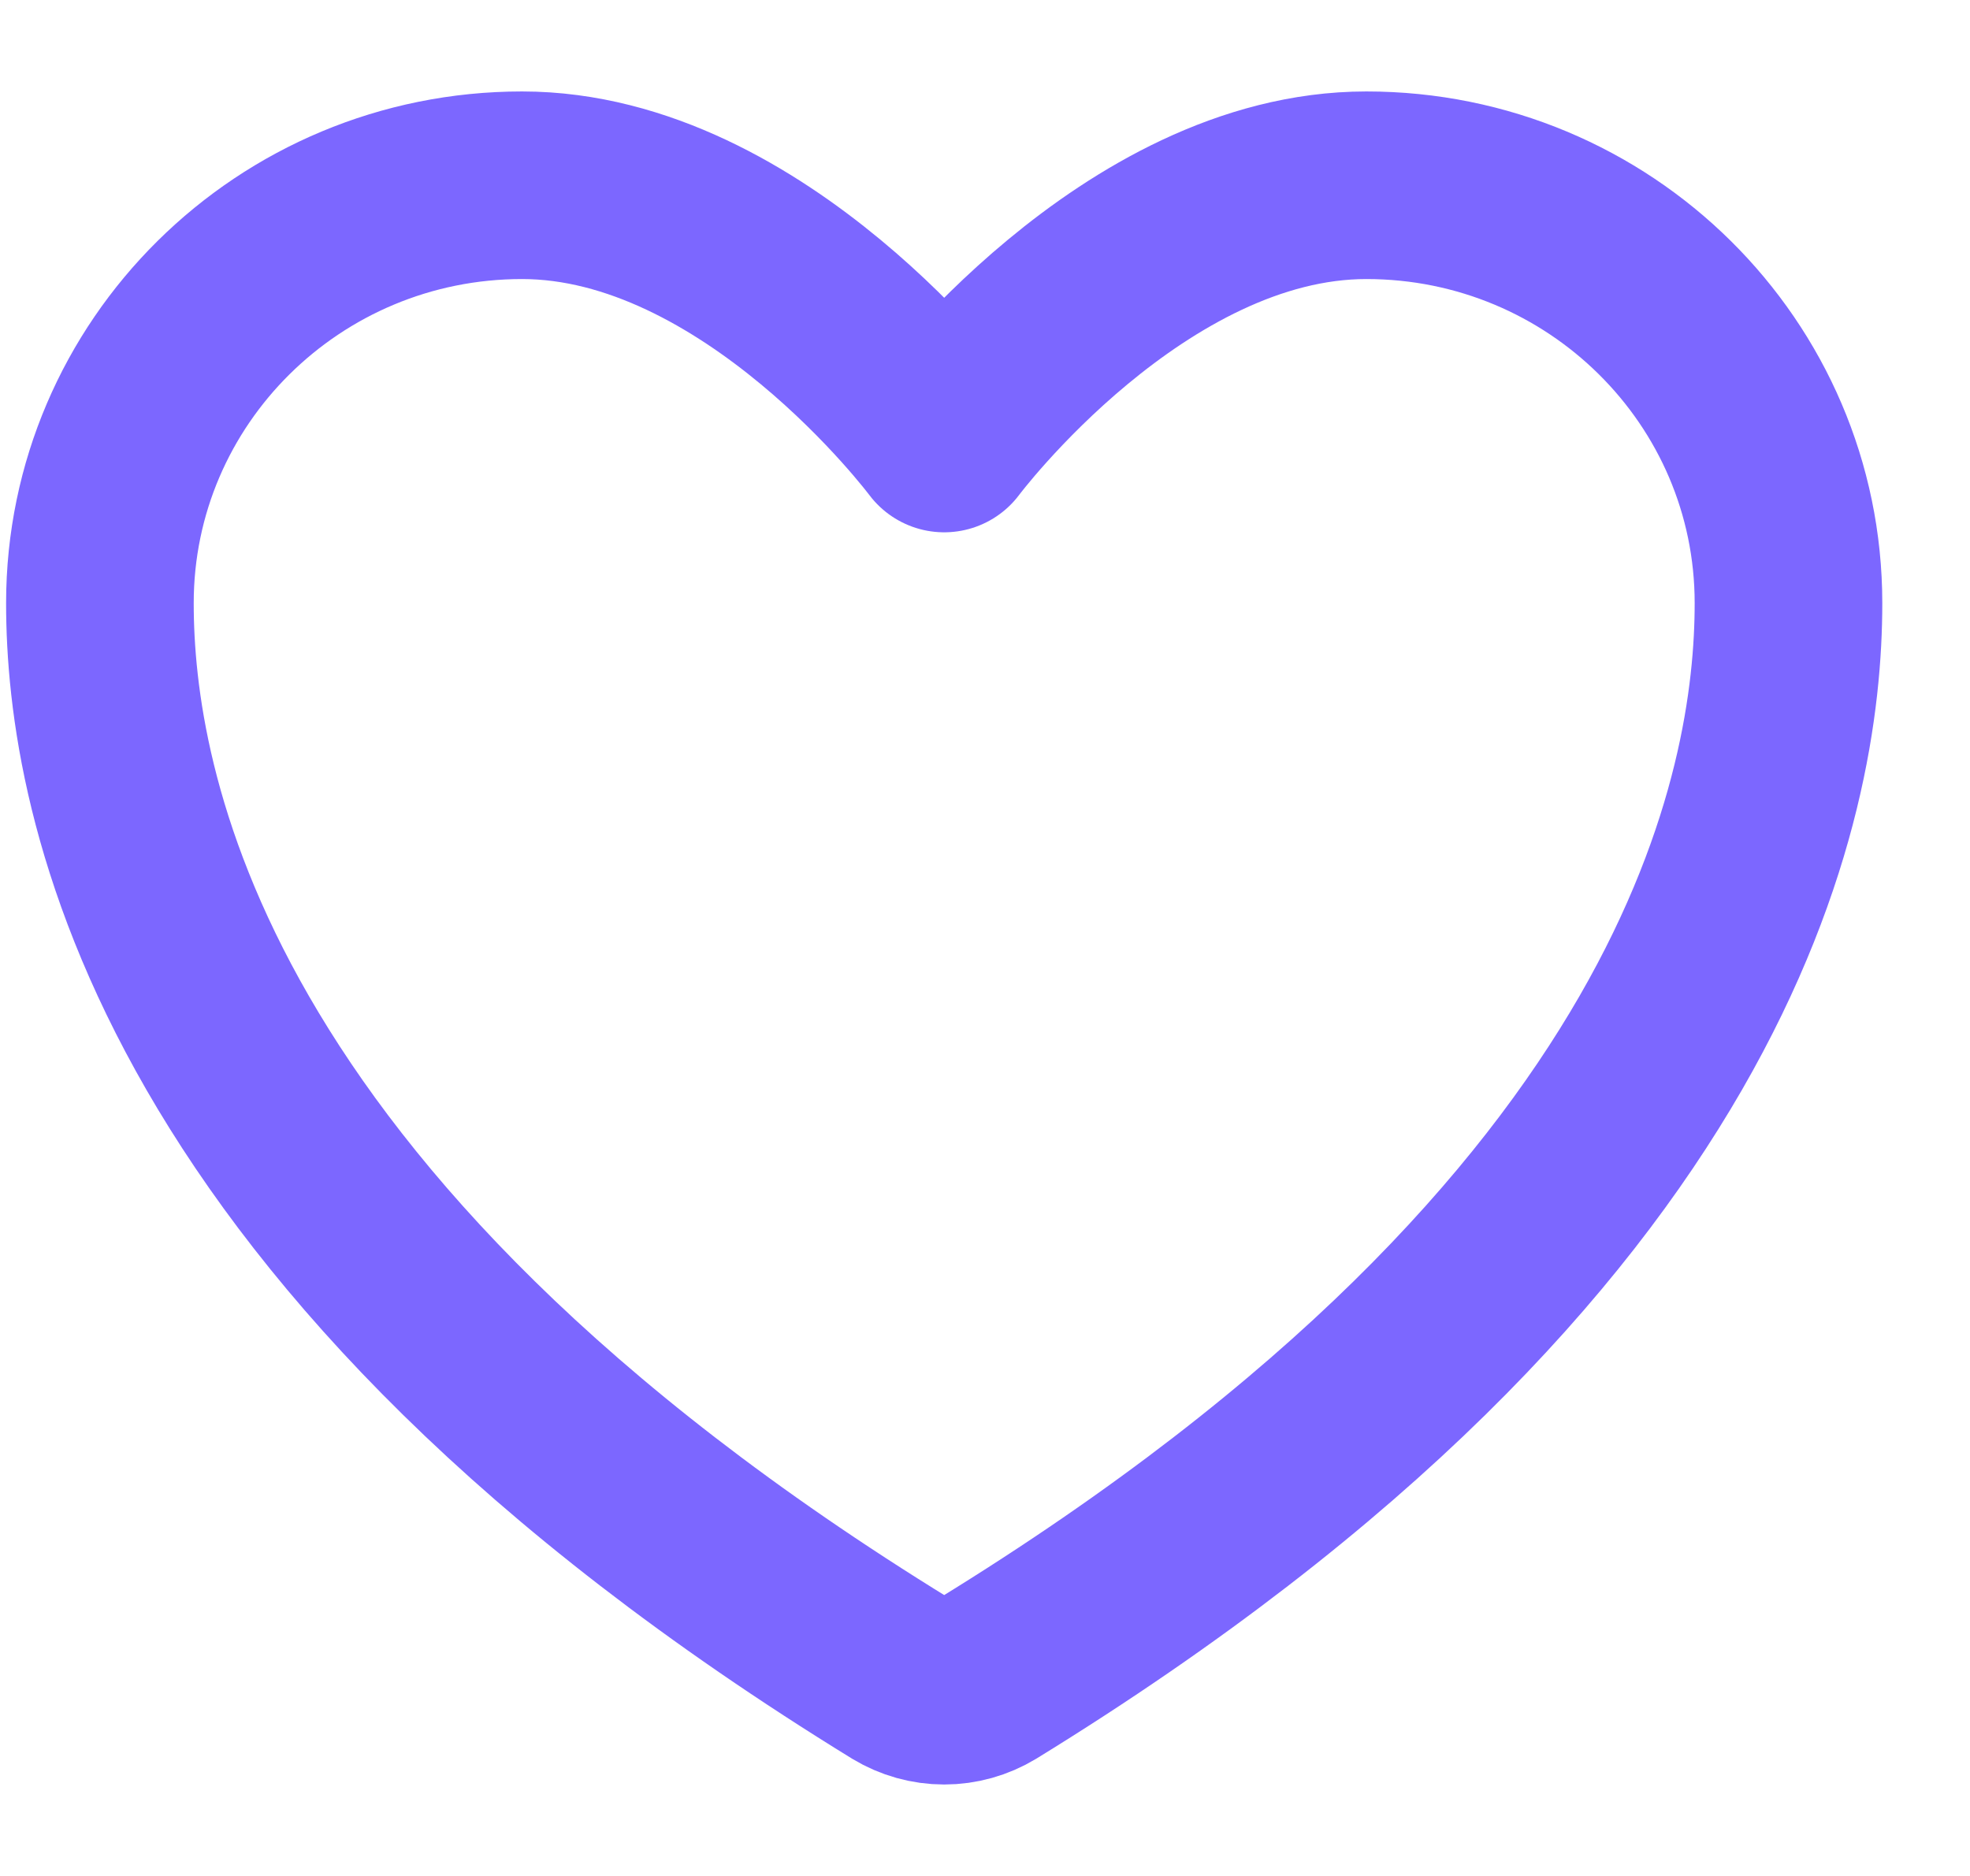 <svg width="21" height="20" viewBox="0 0 21 20" fill="none" xmlns="http://www.w3.org/2000/svg">
<path d="M5.565 1.975C3.08 1.975 1.065 3.969 1.065 6.43C1.065 8.416 1.853 13.13 9.604 17.896C9.743 17.98 9.903 18.025 10.065 18.025C10.228 18.025 10.387 17.98 10.526 17.896C18.278 13.13 19.065 8.416 19.065 6.43C19.065 3.969 17.05 1.975 14.565 1.975C12.08 1.975 10.065 4.675 10.065 4.675C10.065 4.675 8.05 1.975 5.565 1.975Z" stroke="#7C67FF" stroke-width="2" stroke-linecap="round" stroke-linejoin="round"/>
</svg>
